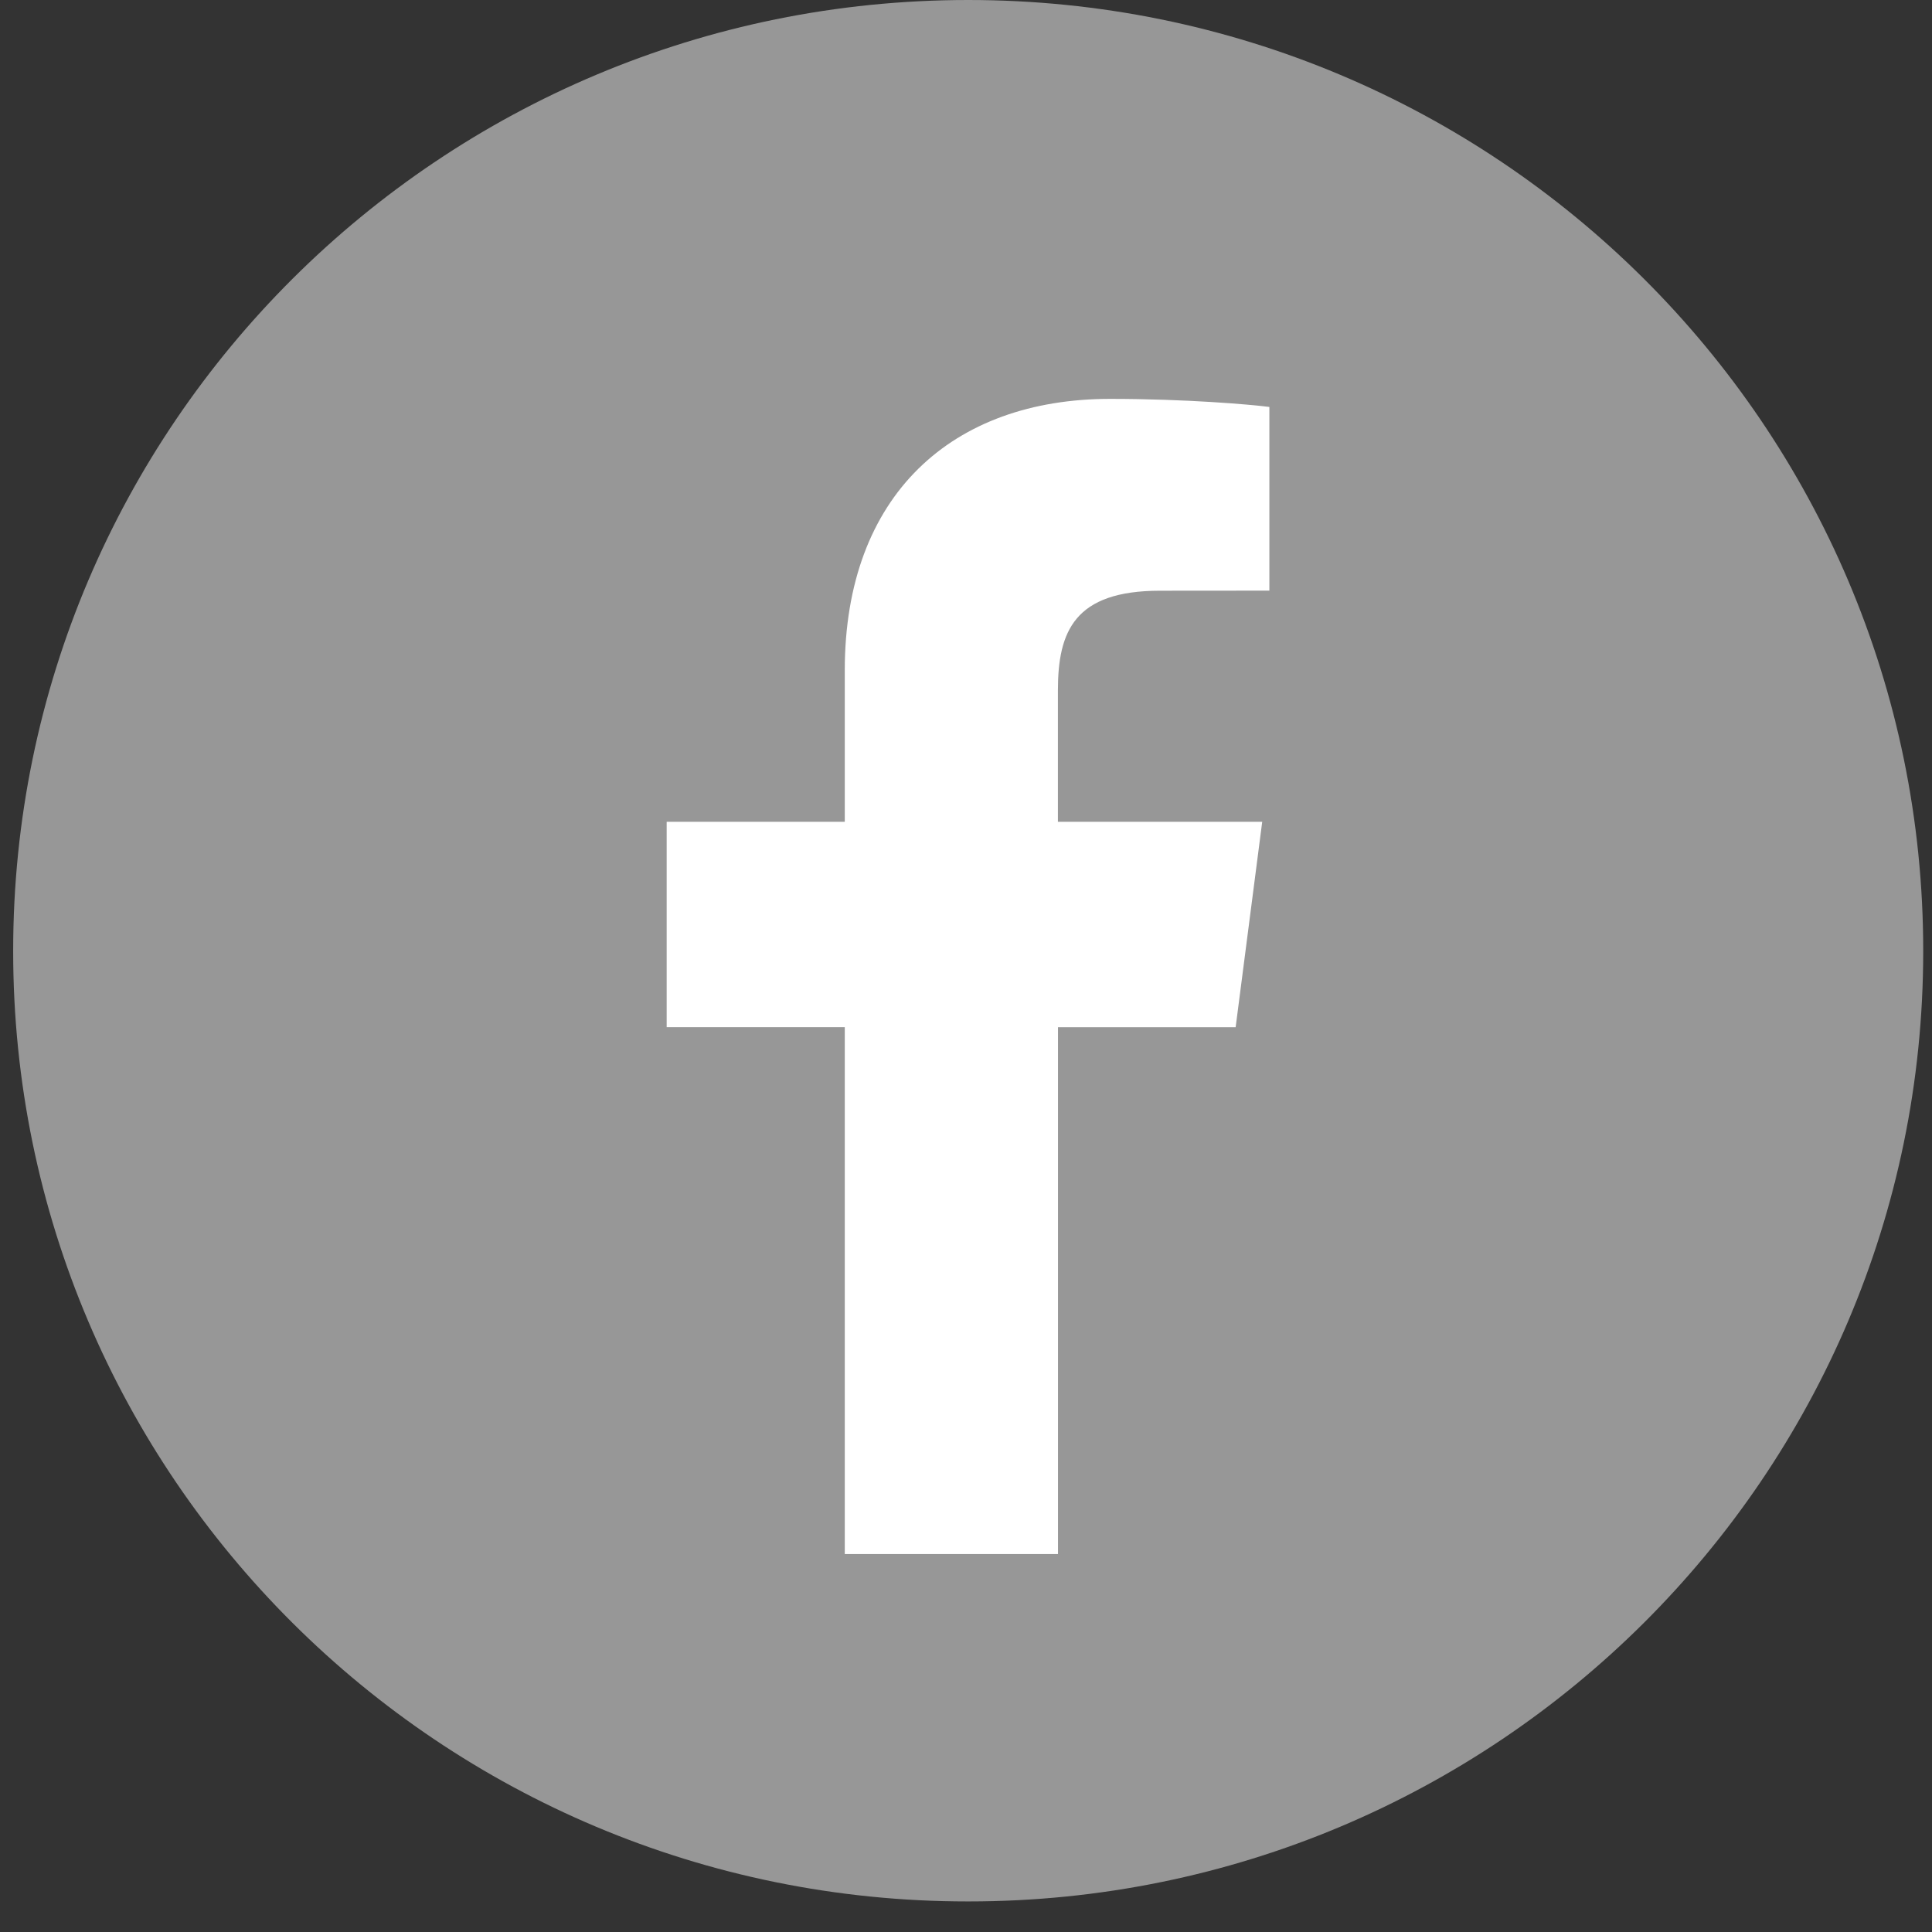 <svg width="44" height="44" fill="none" xmlns="http://www.w3.org/2000/svg"><rect width="100%" height="100%" fill="#333333" stroke="none"/><path d="M22.039 43.304h.02c12.008 0 21.741-9.69 21.741-21.641v-.01C43.802 9.693 34.064 0 22.05 0 10.038 0 .3 9.693.3 21.651v.01c-.002 11.953 9.732 21.643 21.739 21.643z" fill="#979797"/><path d="M24.095 35.394v-12h4.046l.605-4.678h-4.653v-2.987c0-1.353.377-2.276 2.328-2.276l2.488-.002V9.268c-.43-.056-1.908-.184-3.626-.184-3.587 0-6.044 2.18-6.044 6.183v3.449h-4.056v4.677h4.056v12h4.856z" fill="#fff"/></svg>